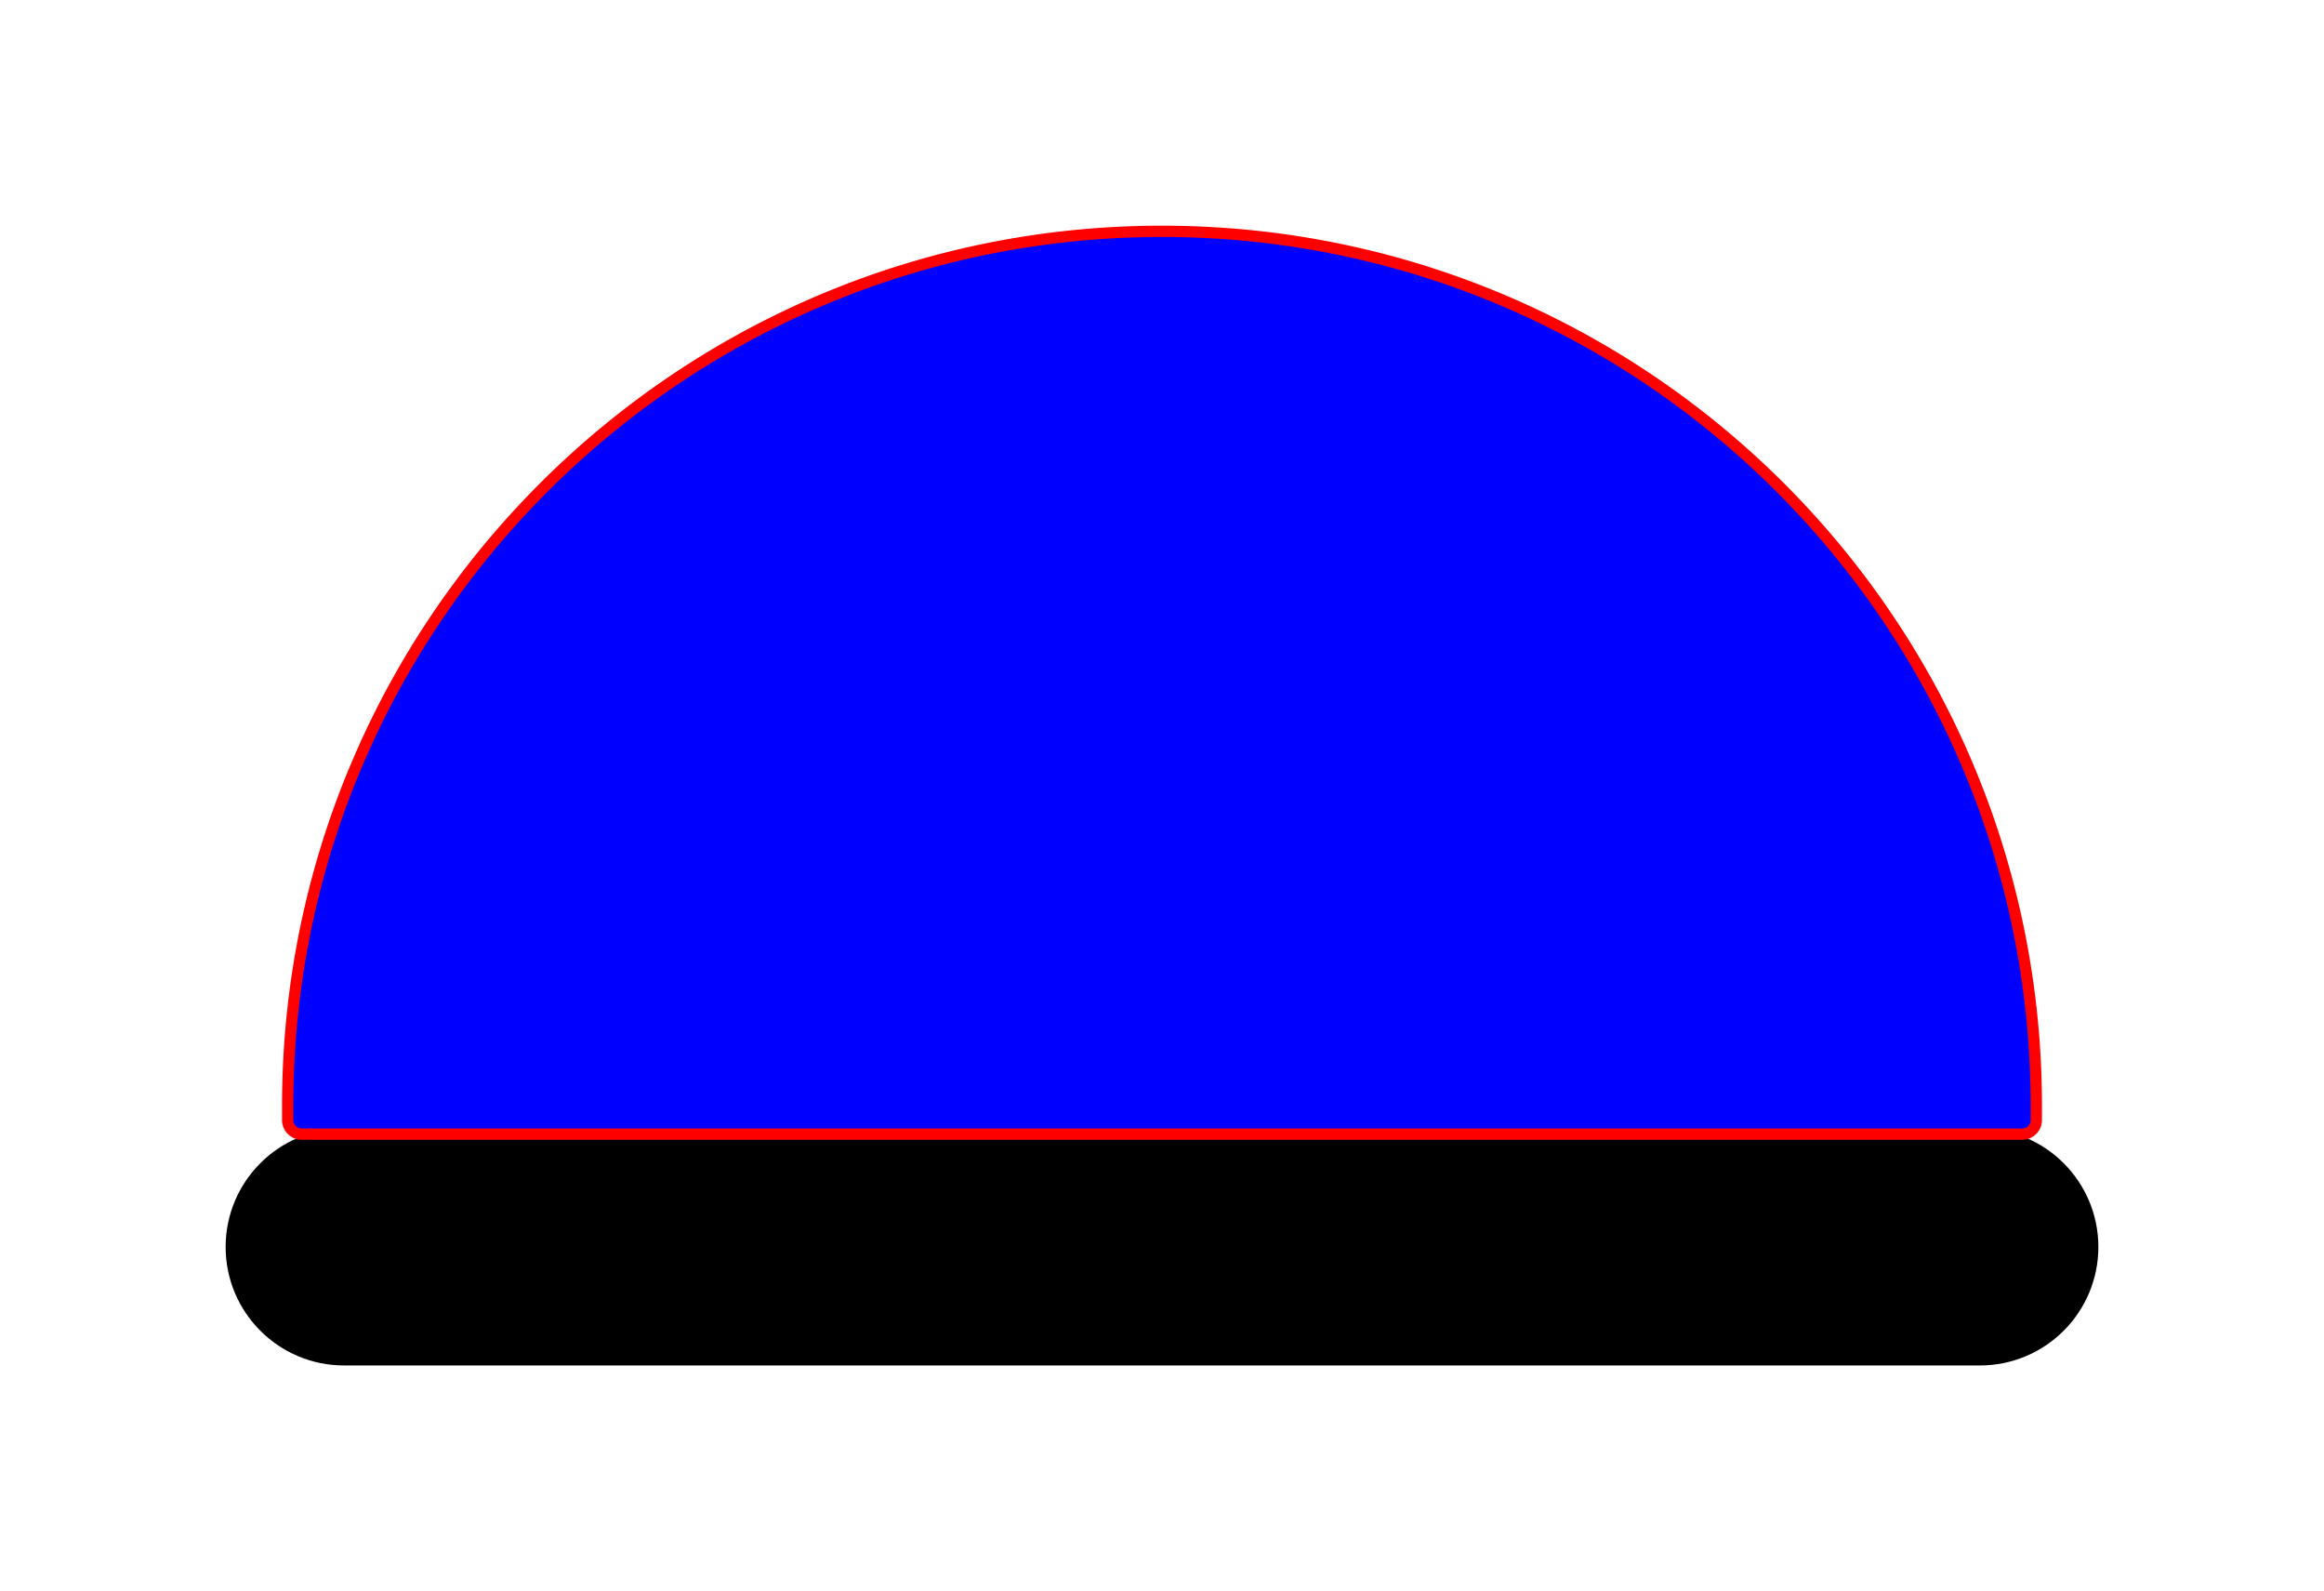 <svg xmlns="http://www.w3.org/2000/svg" xmlns:lucid="lucid" width="206" height="141"><g lucid:page-tab-id="0_0"><path d="M175.5 100.5c5.52 0 10 4.48 10 10s-4.48 10-10 10h-145c-5.52 0-10-4.48-10-10s4.48-10 10-10z" stroke="#000"/><path d="M26.75 100.5a1.25 1.25 0 0 1-1.25-1.25V98c0-42.8 34.7-77.5 77.5-77.5s77.5 34.7 77.5 77.5v1.25a1.25 1.25 0 0 1-1.25 1.25z" stroke="#ff0000" fill="#0000ff"/></g></svg>